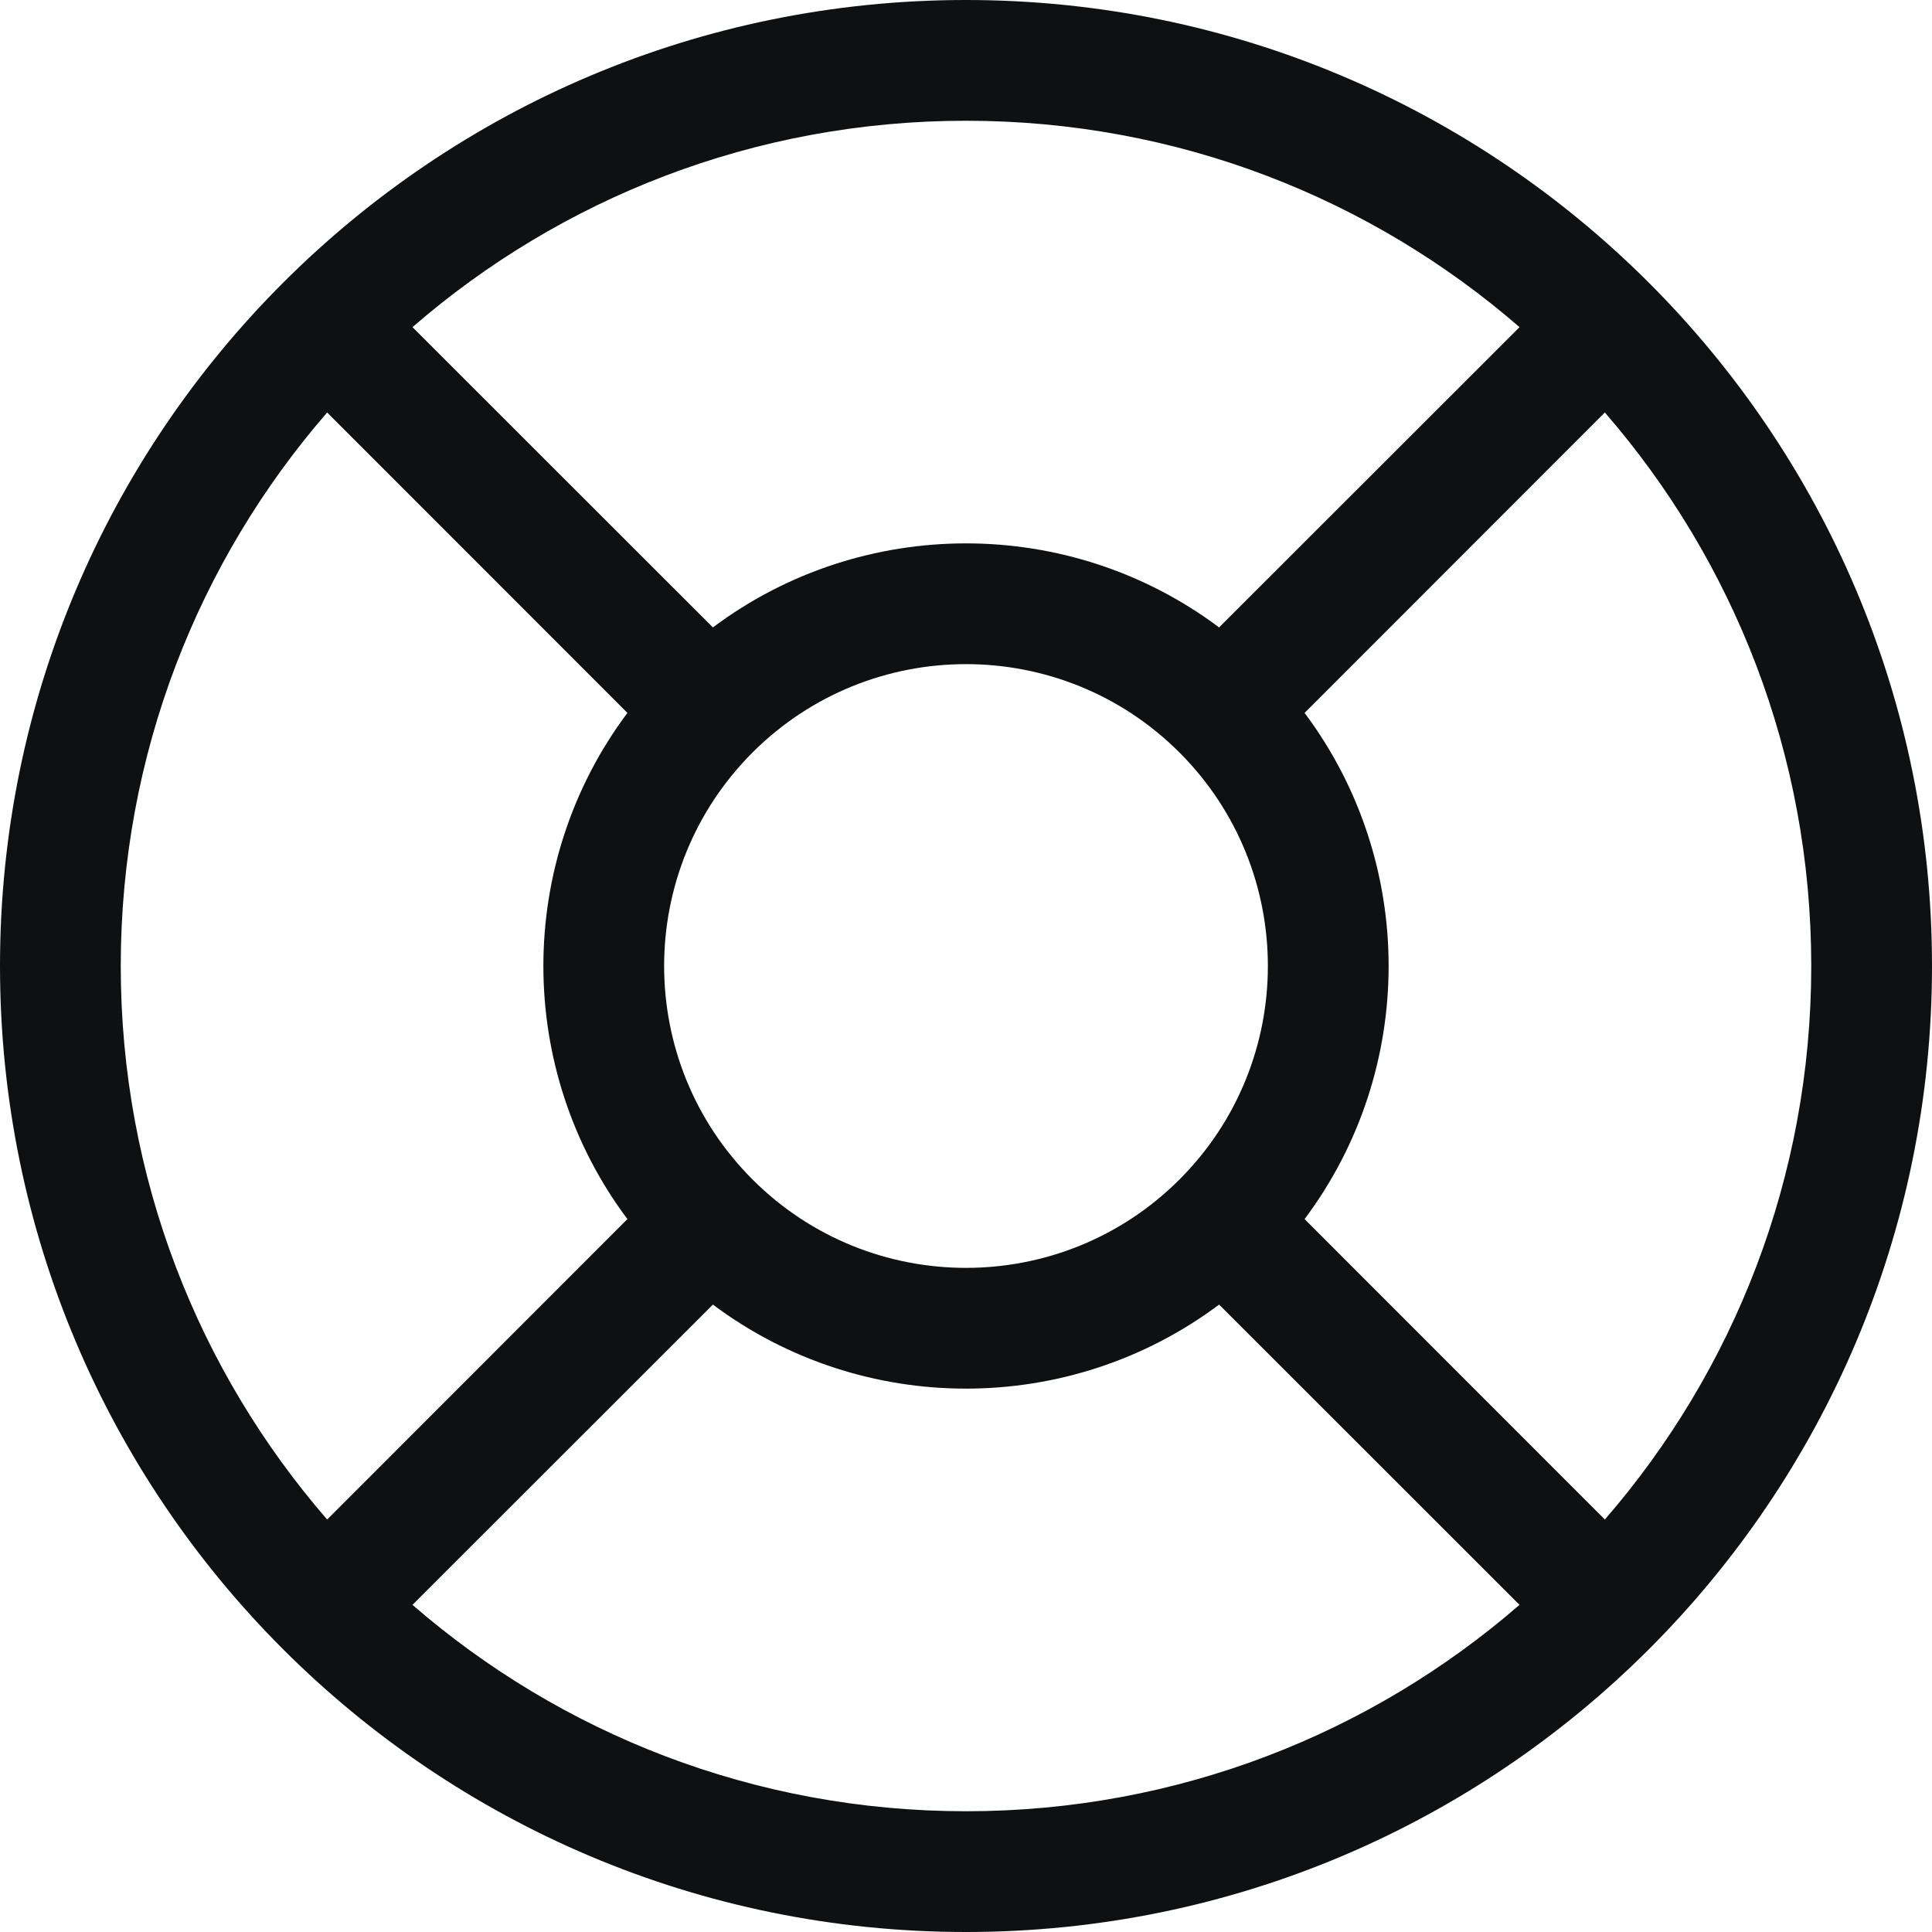 <svg viewBox="0 0 12 12" fill="none" xmlns="http://www.w3.org/2000/svg">
<path fill-rule="evenodd" clip-rule="evenodd" d="M6 12C9.314 12 12 9.314 12 6C12 2.686 9.314 0 6 0C2.686 0 0 2.686 0 6C0 9.314 2.686 12 6 12ZM9.438 9.968C8.517 10.767 7.315 11.25 6 11.25C4.685 11.25 3.483 10.767 2.562 9.968L4.428 8.103C5.357 8.799 6.643 8.799 7.572 8.103L9.438 9.968ZM9.968 9.438C10.767 8.517 11.25 7.315 11.25 6C11.25 4.685 10.767 3.483 9.968 2.562L8.103 4.428C8.799 5.357 8.799 6.643 8.103 7.572L9.968 9.438ZM9.438 2.032L7.572 3.897C6.643 3.201 5.357 3.201 4.428 3.897L2.562 2.032C3.483 1.233 4.685 0.75 6 0.75C7.315 0.75 8.517 1.233 9.438 2.032ZM2.032 2.562C1.233 3.483 0.75 4.685 0.75 6C0.75 7.315 1.233 8.517 2.032 9.438L3.897 7.572C3.201 6.643 3.201 5.357 3.897 4.428L2.032 2.562ZM4.674 4.674C5.406 3.942 6.594 3.942 7.326 4.674C8.058 5.406 8.058 6.594 7.326 7.326C6.594 8.058 5.406 8.058 4.674 7.326C3.942 6.594 3.942 5.406 4.674 4.674Z" fill="#0E1011"/>
</svg>
